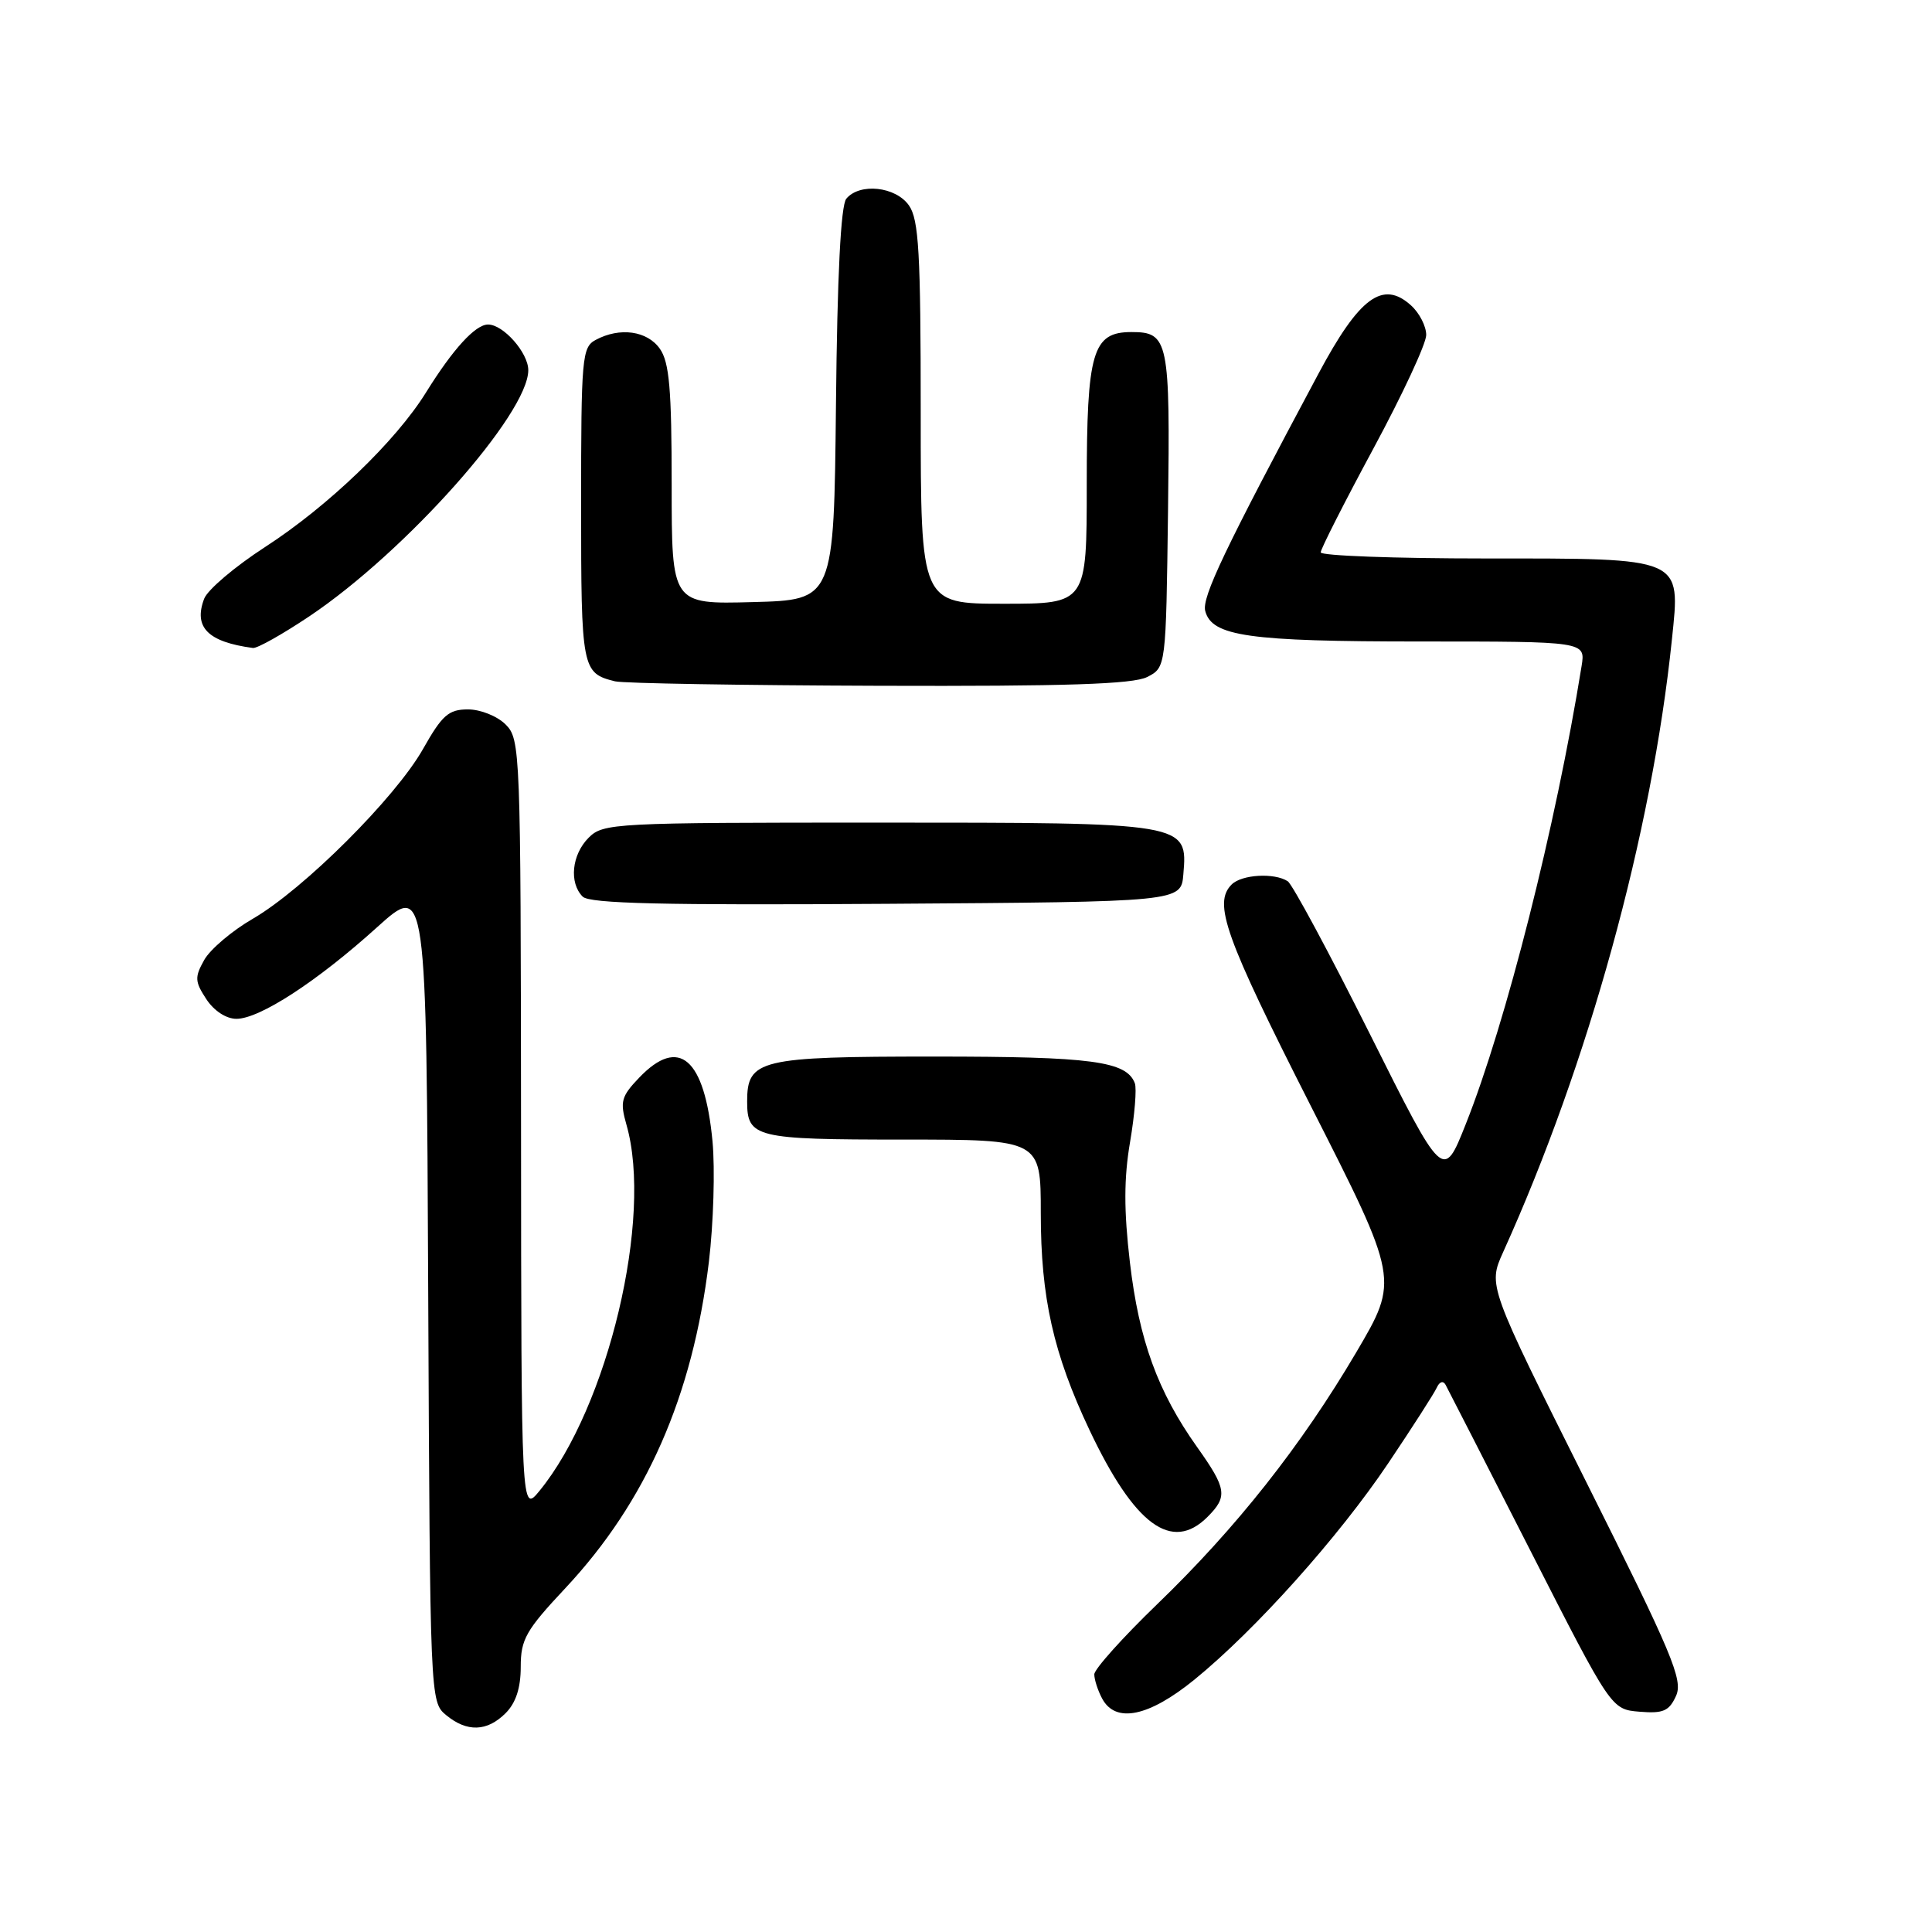 <?xml version="1.0" encoding="UTF-8" standalone="no"?>
<!DOCTYPE svg PUBLIC "-//W3C//DTD SVG 1.1//EN" "http://www.w3.org/Graphics/SVG/1.1/DTD/svg11.dtd" >
<svg xmlns="http://www.w3.org/2000/svg" xmlns:xlink="http://www.w3.org/1999/xlink" version="1.1" viewBox="0 0 256 256">
 <g >
 <path fill="currentColor"
d=" M 67.00 227.00 C 68.35 225.65 69.00 223.67 69.00 220.88 C 69.00 217.22 69.67 216.03 74.93 210.42 C 85.64 198.97 91.77 185.01 93.93 167.22 C 94.54 162.11 94.76 154.91 94.41 151.22 C 93.36 140.21 89.98 137.28 84.70 142.79 C 82.31 145.29 82.13 145.96 83.01 149.04 C 86.54 161.33 80.58 186.42 71.49 197.54 C 69.07 200.50 69.07 200.50 69.04 149.25 C 69.00 99.36 68.95 97.95 67.00 96.00 C 65.89 94.89 63.67 94.00 62.01 94.00 C 59.44 94.00 58.59 94.75 56.05 99.25 C 52.39 105.71 40.24 117.83 33.50 121.74 C 30.75 123.33 27.85 125.79 27.06 127.20 C 25.78 129.48 25.81 130.06 27.33 132.38 C 28.35 133.94 29.97 135.00 31.33 135.00 C 34.40 135.00 42.03 130.04 49.96 122.87 C 56.50 116.97 56.50 116.97 56.74 171.24 C 56.98 225.15 57.00 225.51 59.10 227.25 C 61.88 229.55 64.54 229.46 67.00 227.00 Z  M 158.28 222.55 C 166.37 215.96 177.40 203.64 183.96 193.87 C 187.15 189.12 190.04 184.62 190.38 183.87 C 190.74 183.07 191.23 182.91 191.55 183.50 C 191.85 184.05 196.91 193.95 202.80 205.50 C 213.50 226.50 213.50 226.50 217.24 226.81 C 220.38 227.07 221.17 226.73 222.08 224.72 C 223.04 222.61 221.64 219.26 210.17 196.34 C 197.17 170.35 197.17 170.35 199.17 165.92 C 210.48 140.93 218.87 110.51 221.54 84.71 C 222.67 73.78 223.19 74.00 196.85 74.00 C 184.83 74.00 175.00 73.64 175.00 73.19 C 175.00 72.75 178.14 66.56 181.98 59.44 C 185.82 52.32 188.97 45.56 188.98 44.40 C 188.99 43.25 188.09 41.48 186.97 40.47 C 183.23 37.08 180.12 39.37 174.70 49.52 C 162.24 72.83 159.23 79.15 159.70 80.96 C 160.58 84.31 165.42 85.00 188.19 85.00 C 210.09 85.00 210.09 85.00 209.57 88.25 C 206.15 109.47 199.56 135.54 194.21 148.98 C 191.24 156.46 191.24 156.46 181.50 136.98 C 176.14 126.27 171.25 117.17 170.63 116.77 C 168.87 115.62 164.53 115.87 163.20 117.20 C 160.72 119.68 162.30 124.11 173.68 146.53 C 185.38 169.56 185.38 169.56 179.71 179.19 C 172.43 191.55 163.83 202.44 153.35 212.55 C 148.76 216.98 145.00 221.17 145.00 221.86 C 145.00 222.56 145.47 224.00 146.04 225.07 C 147.82 228.39 152.21 227.49 158.28 222.55 Z  M 160.00 201.00 C 162.70 198.30 162.55 197.27 158.62 191.74 C 153.41 184.41 150.93 177.59 149.72 167.29 C 148.91 160.37 148.92 156.12 149.74 151.32 C 150.35 147.73 150.64 144.22 150.37 143.53 C 149.25 140.61 144.69 140.00 123.78 140.00 C 100.62 140.00 99.00 140.39 99.00 145.95 C 99.00 150.74 100.08 151.00 119.65 151.00 C 137.91 151.00 137.91 151.00 137.91 160.75 C 137.91 171.93 139.57 179.35 144.37 189.50 C 150.33 202.09 155.27 205.73 160.00 201.00 Z  M 156.80 115.85 C 157.38 109.00 157.39 109.00 116.28 109.00 C 81.33 109.00 79.93 109.07 78.00 111.00 C 75.76 113.24 75.38 116.98 77.21 118.81 C 78.13 119.73 87.93 119.96 117.46 119.76 C 156.50 119.50 156.50 119.50 156.80 115.85 Z  M 152.00 89.71 C 154.50 88.44 154.50 88.44 154.77 67.60 C 155.06 45.08 154.84 44.00 149.93 44.00 C 144.76 44.00 144.00 46.58 144.00 64.22 C 144.00 80.00 144.00 80.00 133.00 80.00 C 122.00 80.00 122.00 80.00 122.00 54.72 C 122.00 33.46 121.75 29.09 120.44 27.22 C 118.68 24.71 113.91 24.20 112.14 26.33 C 111.41 27.21 110.94 36.51 110.77 53.58 C 110.50 79.50 110.50 79.50 99.75 79.78 C 89.00 80.07 89.00 80.07 89.00 64.26 C 89.00 51.56 88.69 48.01 87.44 46.22 C 85.77 43.83 82.13 43.32 78.93 45.04 C 77.12 46.01 77.00 47.33 77.00 66.91 C 77.00 88.70 77.10 89.19 81.50 90.28 C 82.60 90.55 98.35 90.81 116.50 90.87 C 141.28 90.95 150.12 90.66 152.00 89.71 Z  M 41.01 81.65 C 53.77 73.09 70.00 54.83 70.00 49.05 C 70.00 46.75 66.70 43.00 64.67 43.00 C 62.99 43.00 60.02 46.25 56.45 52.00 C 52.43 58.48 43.45 67.10 35.10 72.50 C 31.12 75.08 27.50 78.15 27.05 79.34 C 25.62 83.12 27.54 85.06 33.51 85.86 C 34.07 85.94 37.44 84.04 41.01 81.65 Z "/>
</g>
</svg>